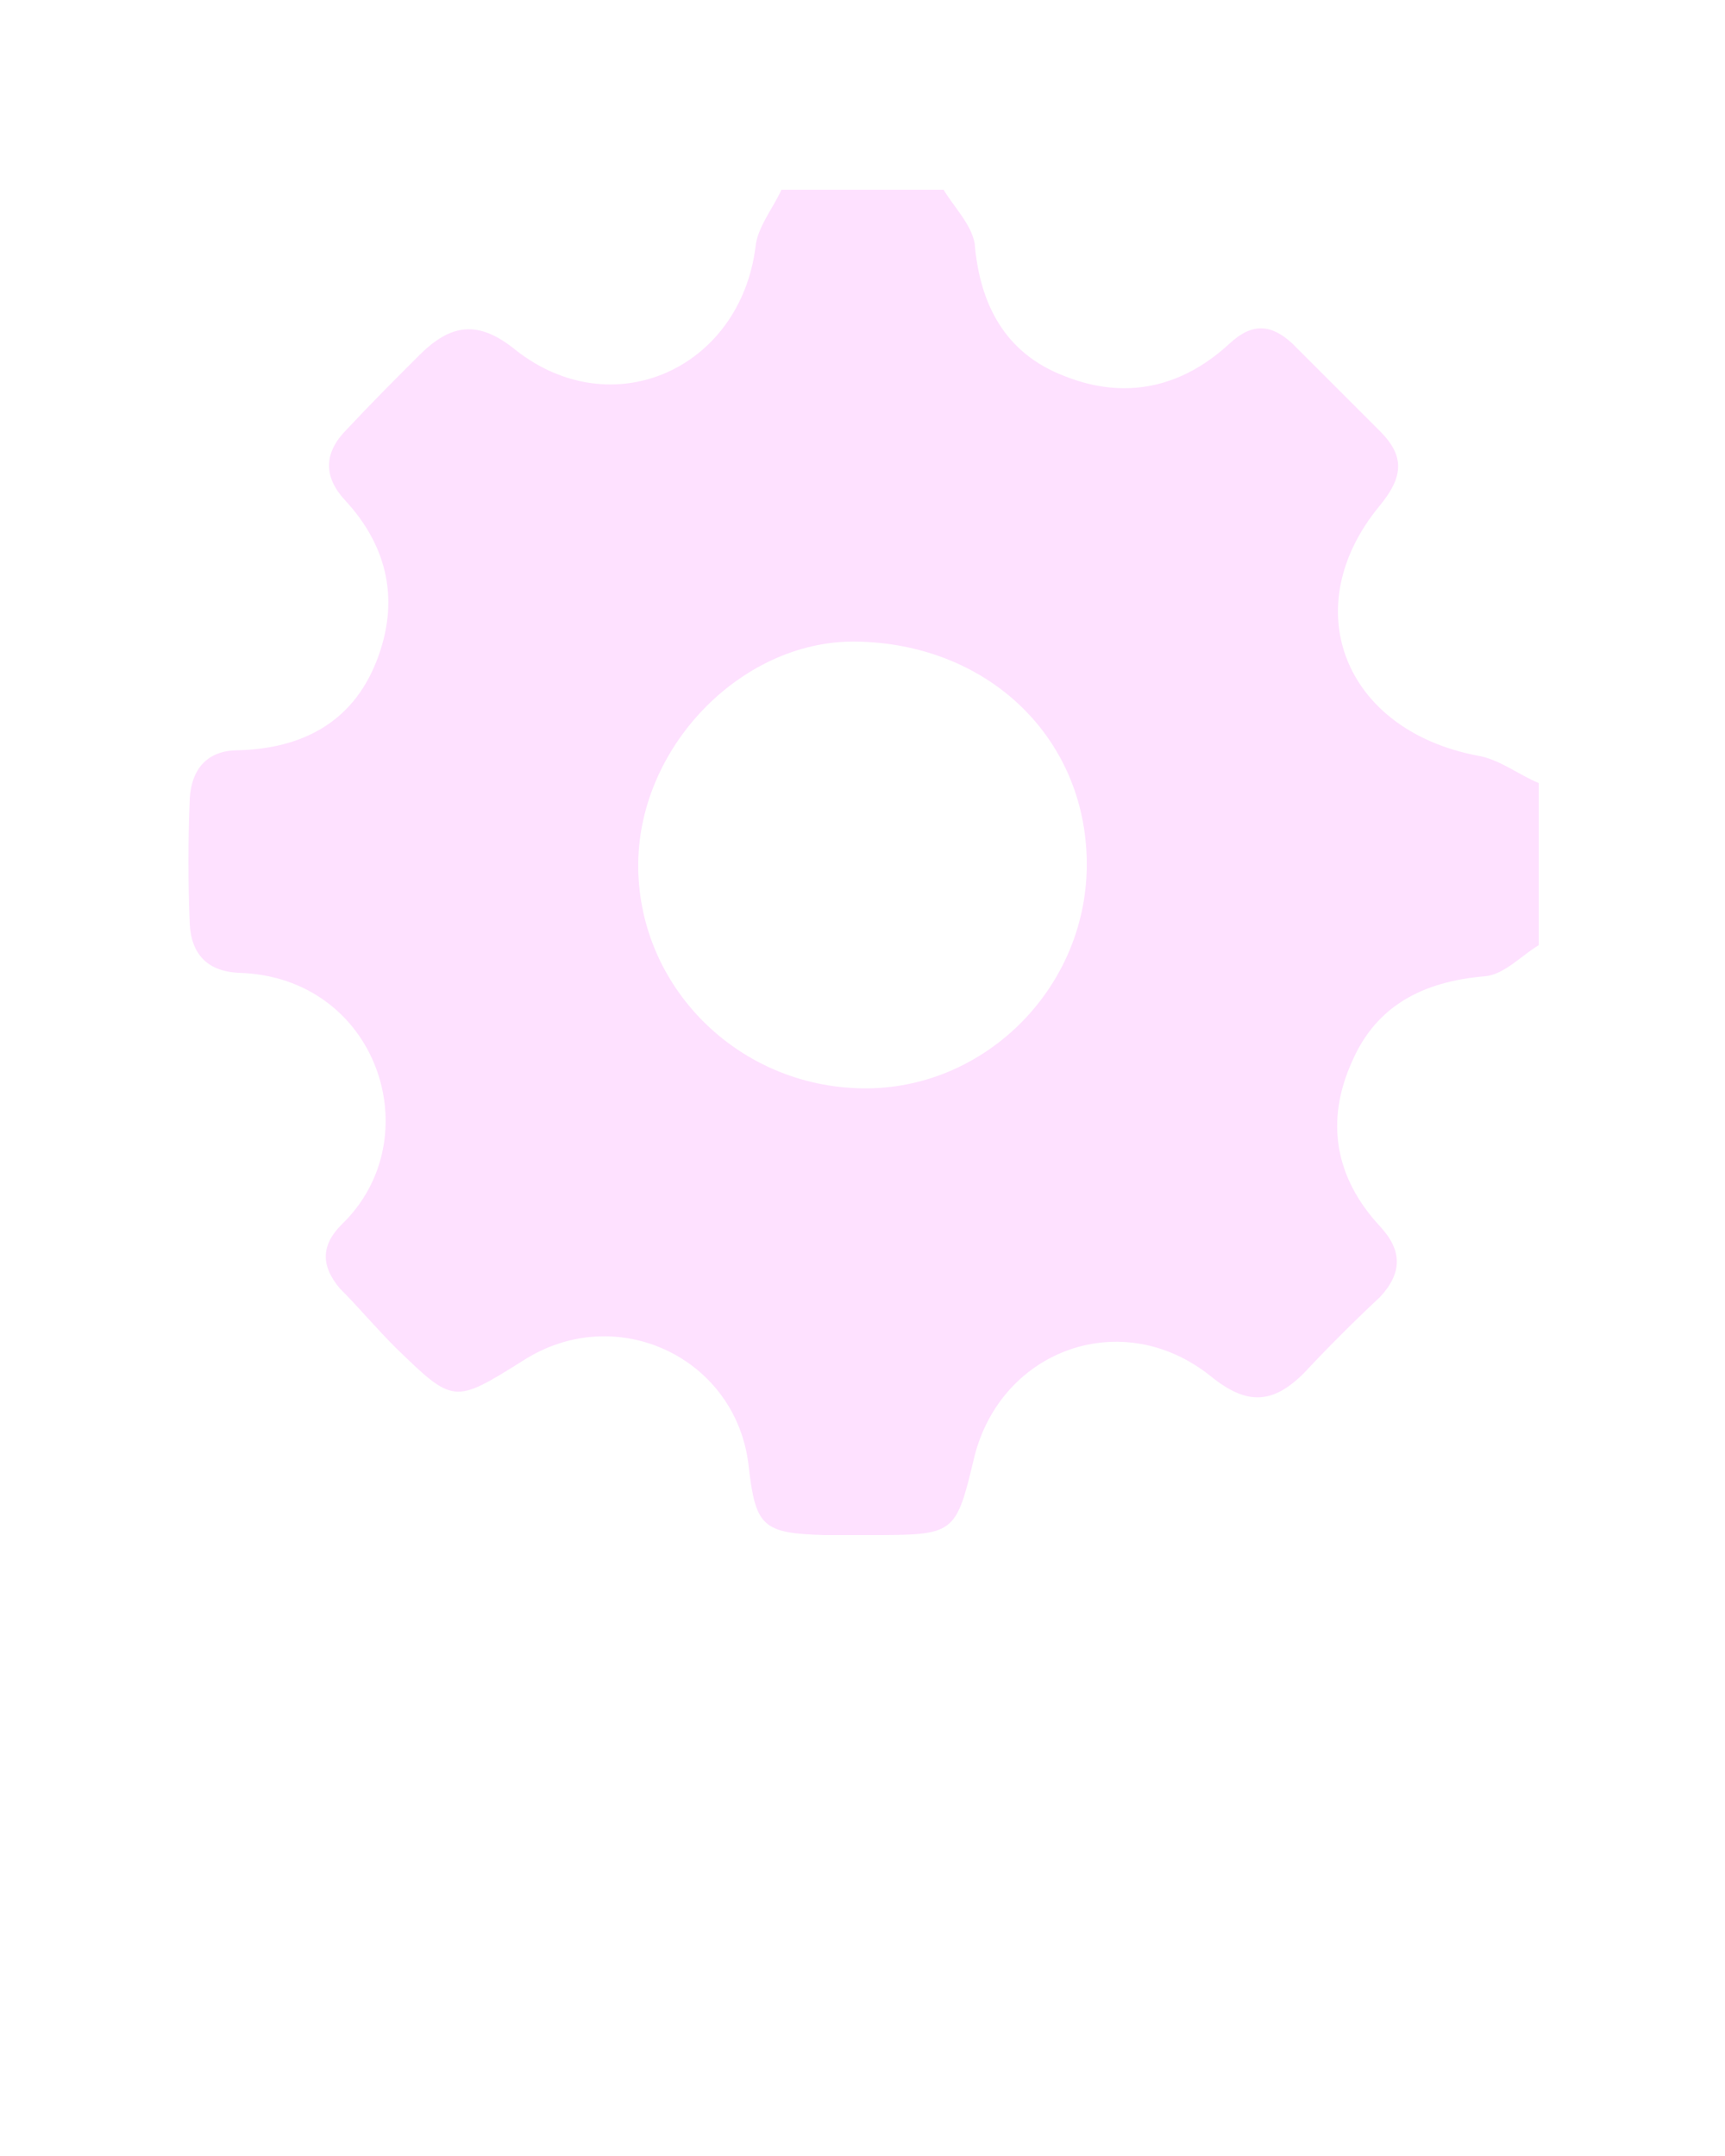 <svg xmlns="http://www.w3.org/2000/svg" xmlns:xlink="http://www.w3.org/1999/xlink" version="1.1" x="0px" y="0px" viewBox="0 0 100 125" style="enable-background:new 0 0 100 100;" xml:space="preserve">
    <g>
        <path style="fill: rgb(254, 225, 255);" d="M80,29.3c1.3-1.6,1.5-2.8,0-4.3c-1.7-1.7-3.4-3.4-5.1-5.1c-1.2-1.1-2.3-1.2-3.6,0c-2.8,2.6-6.1,3.3-9.6,1.9   c-3.4-1.3-4.9-4.1-5.2-7.7C56.3,13,55.3,12,54.7,11c-3.1,0-6.2,0-9.4,0c-0.5,1.1-1.4,2.2-1.5,3.3c-0.9,7.1-8.3,10.4-13.9,6   c-2.2-1.8-3.8-1.5-5.6,0.3c-1.4,1.4-2.8,2.8-4.2,4.3c-1.3,1.3-1.4,2.7-0.1,4.1c2.5,2.7,3.2,5.9,1.8,9.4c-1.4,3.5-4.3,5-8,5.1   c-1.8,0-2.7,1.1-2.8,2.8c-0.1,2.4-0.1,4.9,0,7.3c0.1,1.7,1,2.7,2.8,2.8C21.9,56.6,25,66,19.8,71c-1.2,1.2-1.2,2.4-0.1,3.7   c1.1,1.1,2.1,2.3,3.2,3.4c3.4,3.3,3.4,3.3,7.4,0.8c5.4-3.5,12.4-0.2,13.1,6.1c0.4,3.5,0.8,3.9,4.4,4c0.9,0,1.7,0,2.6,0   c5,0,5,0,6.1-4.6c1.6-6.2,8.6-8.7,13.7-4.6c2.1,1.7,3.6,1.6,5.4-0.2c1.4-1.5,2.9-3,4.4-4.4c1.3-1.4,1.3-2.7,0-4.1   c-2.6-2.8-3.2-6.1-1.6-9.6c1.4-3.2,4.1-4.6,7.7-4.9c1.1-0.1,2.1-1.2,3.1-1.8c0-3.1,0-6.2,0-9.4c-1.2-0.5-2.3-1.4-3.6-1.6   C77.9,42.3,75.1,35.2,80,29.3z M50,63.1c-7.3-0.1-13.1-6-13-13.1c0.1-6.9,6.2-13,12.8-12.8C57.5,37.4,63.1,43,63,50.3   C62.9,57.4,57,63.2,50,63.1z"/>
    </g>
</svg>